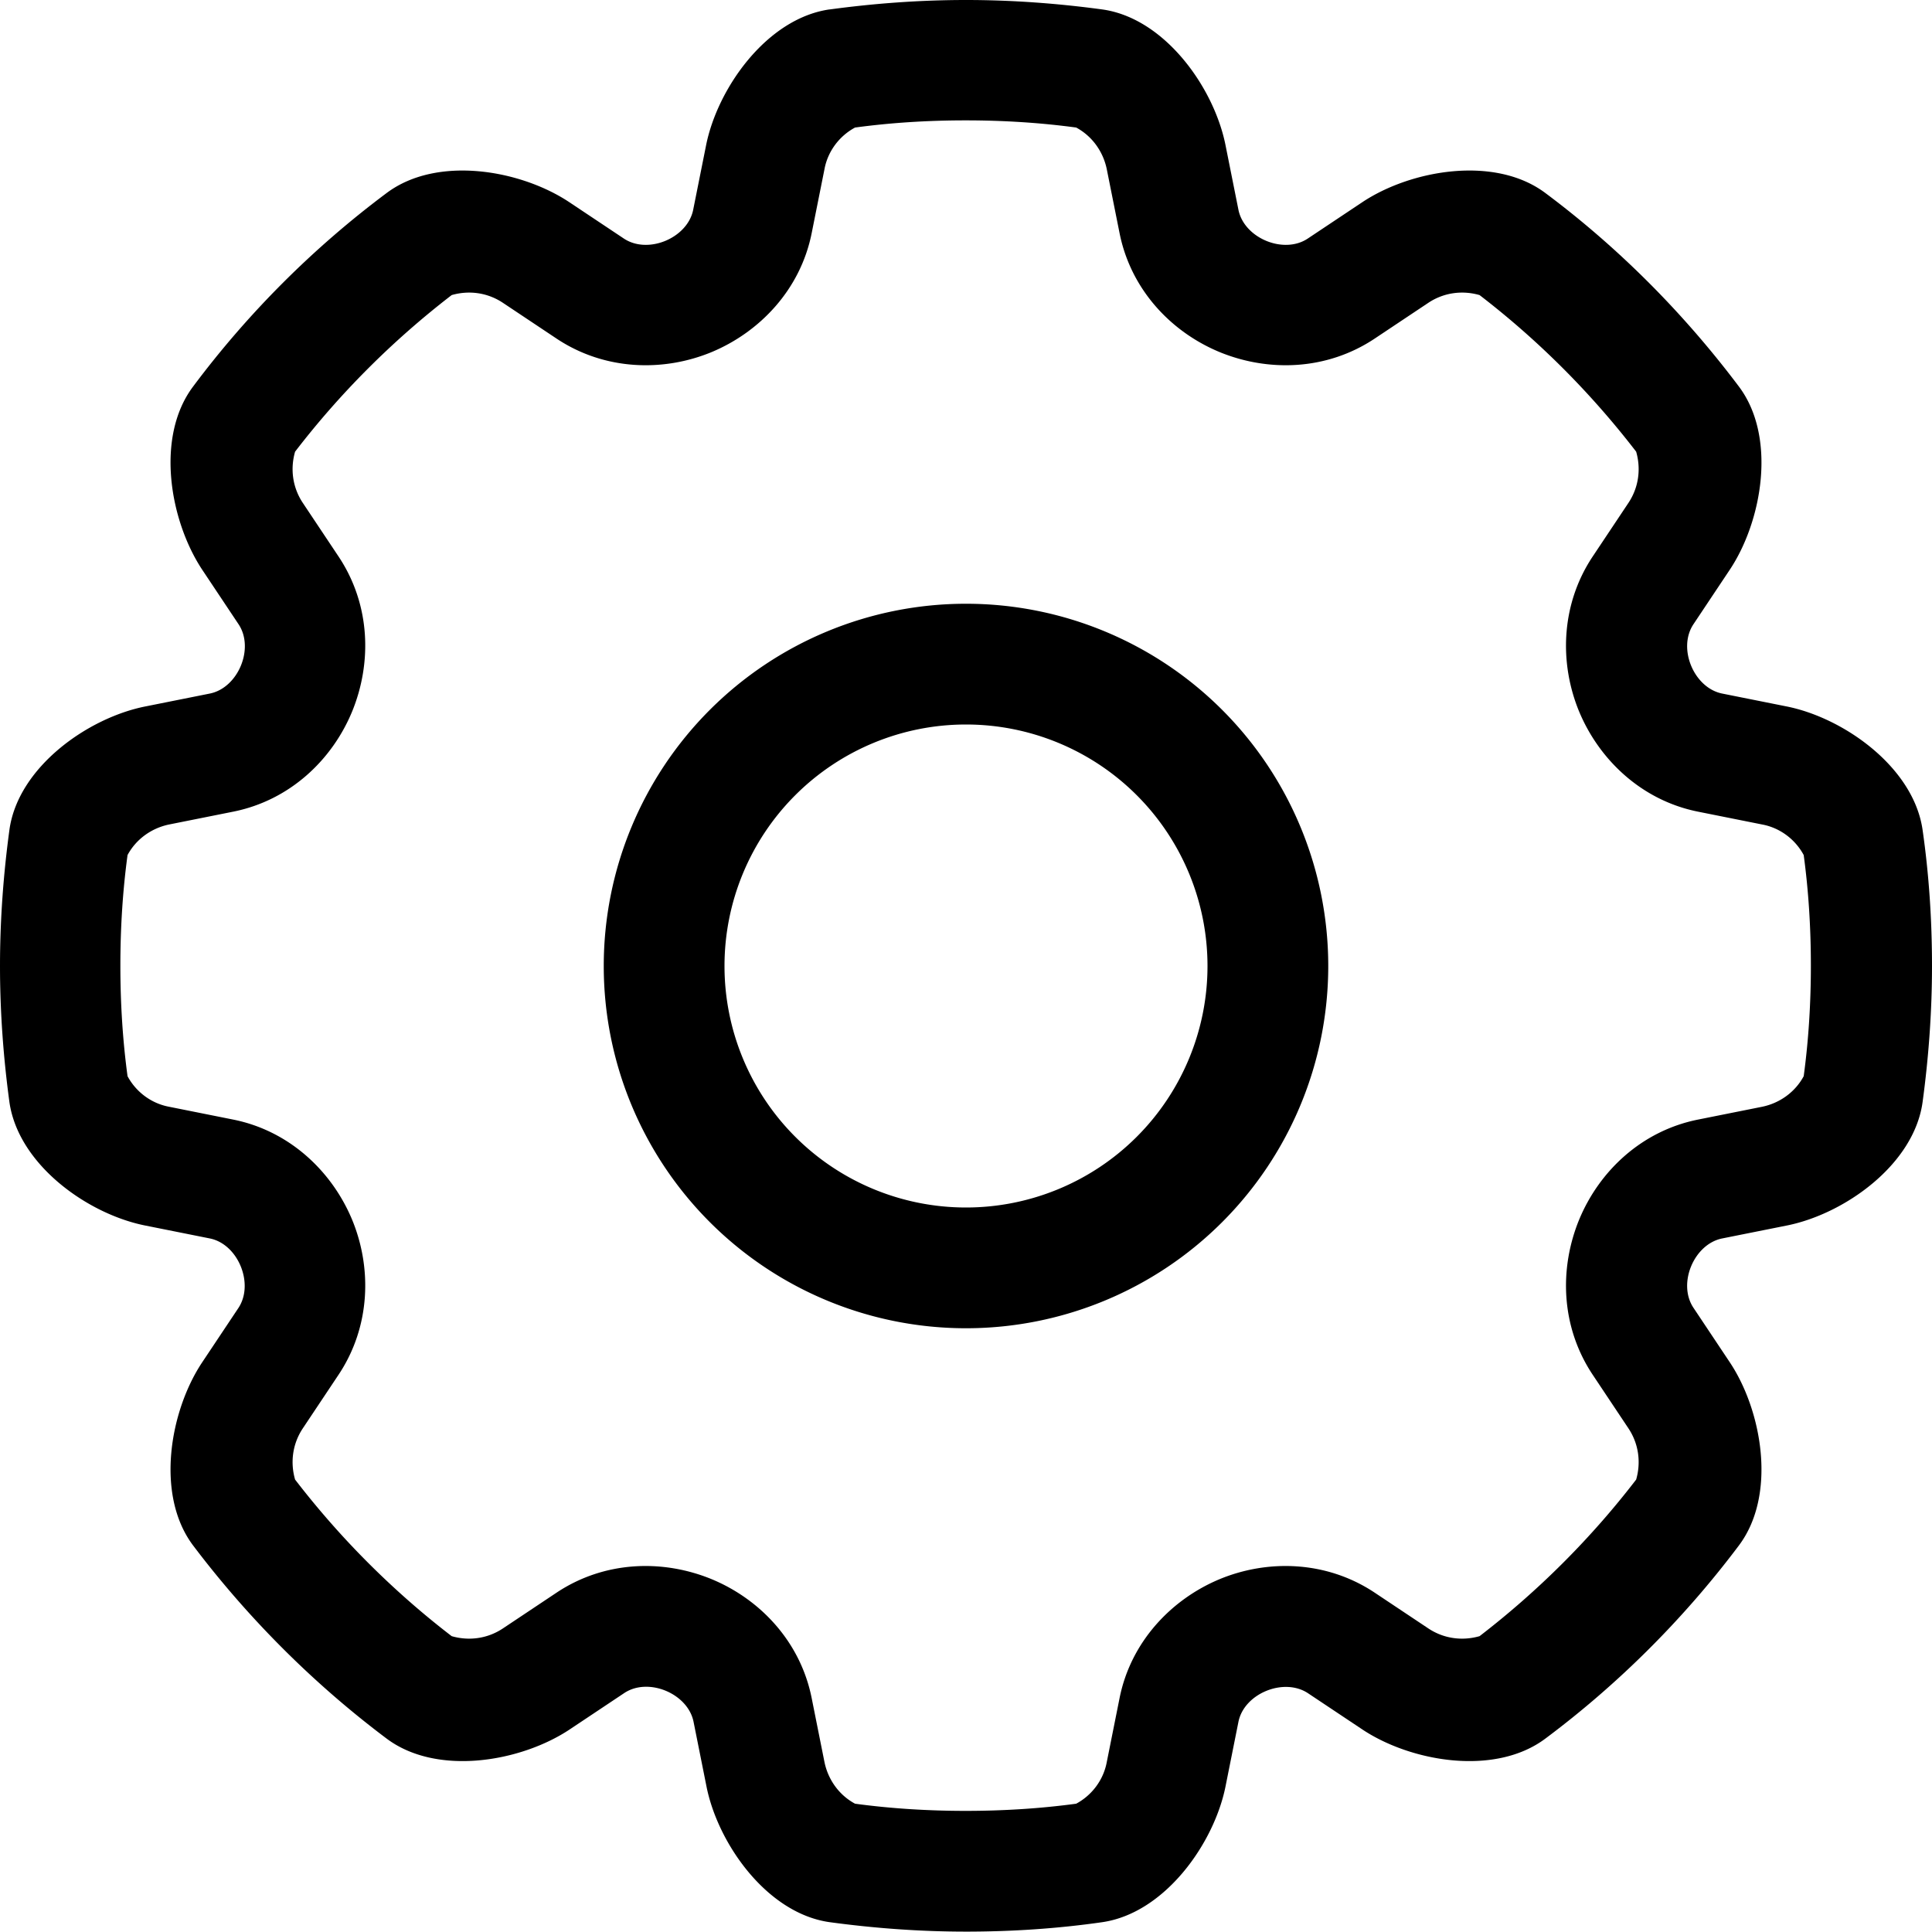 <svg fill="currentColor" xmlns="http://www.w3.org/2000/svg" viewBox="0 0 512 512"><!--! Font Awesome Pro 7.1.0 by @fontawesome - https://fontawesome.com License - https://fontawesome.com/license (Commercial License) Copyright 2025 Fonticons, Inc. --><path fill="currentColor" d="M219.9 2.5C231.7 .9 243.8 0 256 0s24.3 .9 36.1 2.5c16.6 2.3 29.7 20.8 32.7 36.1l3.4 17c1.5 7.5 12 11.9 18.4 7.6l14.4-9.6c12.9-8.6 35.2-12.5 48.6-2.4 19.4 14.5 36.6 31.8 51.2 51.2 10.1 13.4 6.2 35.7-2.4 48.6l-9.6 14.4c-4.3 6.4 .1 16.9 7.6 18.4l17 3.4c15.2 3 33.7 16.1 36.1 32.7 1.7 11.8 2.5 23.9 2.5 36.1s-.9 24.3-2.5 36.1c-2.3 16.6-20.8 29.7-36.1 32.7l-17 3.4c-7.5 1.5-11.9 12-7.6 18.4l9.6 14.4c8.6 12.9 12.5 35.2 2.4 48.6-14.5 19.3-31.8 36.6-51.2 51.1-13.4 10.1-35.7 6.2-48.6-2.4l-14.4-9.6c-6.4-4.2-16.9 .1-18.4 7.6l-3.4 17c-3 15.2-16.1 33.7-32.7 36.1-11.8 1.7-23.9 2.5-36.1 2.5s-24.3-.9-36.1-2.5c-16.6-2.3-29.7-20.8-32.7-36.1l-3.4-17c-1.5-7.5-12-11.9-18.4-7.6l-14.4 9.6c-12.9 8.6-35.2 12.5-48.6 2.4-19.3-14.5-36.6-31.8-51.2-51.1-10.1-13.4-6.2-35.7 2.4-48.6l9.6-14.4c4.2-6.4-.1-16.9-7.6-18.4l-17-3.4C23.3 321.8 4.9 308.7 2.5 292.1 .9 280.3 0 268.2 0 256s.9-24.3 2.5-36.1c2.3-16.6 20.8-29.7 36.1-32.7l17-3.4c7.5-1.5 11.9-12 7.6-18.4l-9.6-14.4C45 138 41.1 115.8 51.2 102.4 65.7 83 83 65.7 102.4 51.2 115.8 41.1 138 45 150.9 53.6l14.4 9.6c6.4 4.3 16.9-.1 18.4-7.6l3.4-17c3-15.2 16.1-33.7 32.7-36.1zm-1.4 42.3l-3.4 17c-3 15-13.8 26.2-26.5 31.5-12.8 5.3-28.3 4.9-41-3.5l-14.4-9.6c-4.1-2.7-9-3.3-13.5-2-15.6 12-29.6 26-41.5 41.5-1.3 4.5-.7 9.4 2 13.5l9.6 14.4c8.4 12.7 8.8 28.1 3.5 41-5.3 12.8-16.5 23.5-31.5 26.5l-17 3.4c-4.8 1-8.8 4-11 8.1-1.3 9.6-1.9 19.4-1.9 29.3s.6 19.7 1.9 29.3c2.2 4.1 6.2 7.2 11 8.1l17 3.4c15 3 26.2 13.8 31.5 26.5 5.3 12.8 4.9 28.3-3.5 41l-9.6 14.4c-2.7 4.1-3.3 9-2 13.5 12 15.6 26 29.6 41.5 41.5 4.5 1.3 9.4 .7 13.5-2l14.4-9.6c12.7-8.4 28.1-8.8 41-3.5 12.8 5.3 23.5 16.5 26.5 31.5l3.4 17c1 4.8 4 8.8 8.1 11 9.6 1.3 19.4 1.9 29.3 1.9s19.7-.6 29.3-1.9c4.1-2.2 7.2-6.2 8.1-11l3.4-17c3-15 13.8-26.2 26.5-31.5 12.8-5.3 28.3-4.9 41 3.5l14.4 9.6c4.1 2.7 9 3.3 13.5 2 15.6-12 29.6-26 41.5-41.5 1.3-4.5 .7-9.4-2-13.5l-9.6-14.4c-8.4-12.7-8.8-28.1-3.5-41 5.3-12.8 16.5-23.5 31.5-26.5l17-3.4c4.8-1 8.8-4 11-8.1 1.3-9.6 1.9-19.4 1.9-29.3s-.6-19.7-1.9-29.3c-2.2-4.1-6.2-7.2-11-8.1l-17-3.4c-15-3-26.2-13.8-31.5-26.5-5.3-12.8-4.9-28.3 3.5-41l9.6-14.4c2.7-4.1 3.3-9 2-13.5-12-15.6-26-29.6-41.5-41.5-4.5-1.3-9.4-.7-13.5 2l-14.4 9.6c-12.7 8.4-28.1 8.8-41 3.5-12.8-5.3-23.5-16.5-26.5-31.5l-3.4-17c-1-4.8-4-8.8-8.1-11-9.6-1.3-19.4-1.9-29.3-1.9s-19.7 .6-29.3 1.9c-4.1 2.2-7.2 6.2-8.1 11zM320 256a64 64 0 1 0 -128 0 64 64 0 1 0 128 0zm-160 0a96 96 0 1 1 192 0 96 96 0 1 1 -192 0z"/></svg>